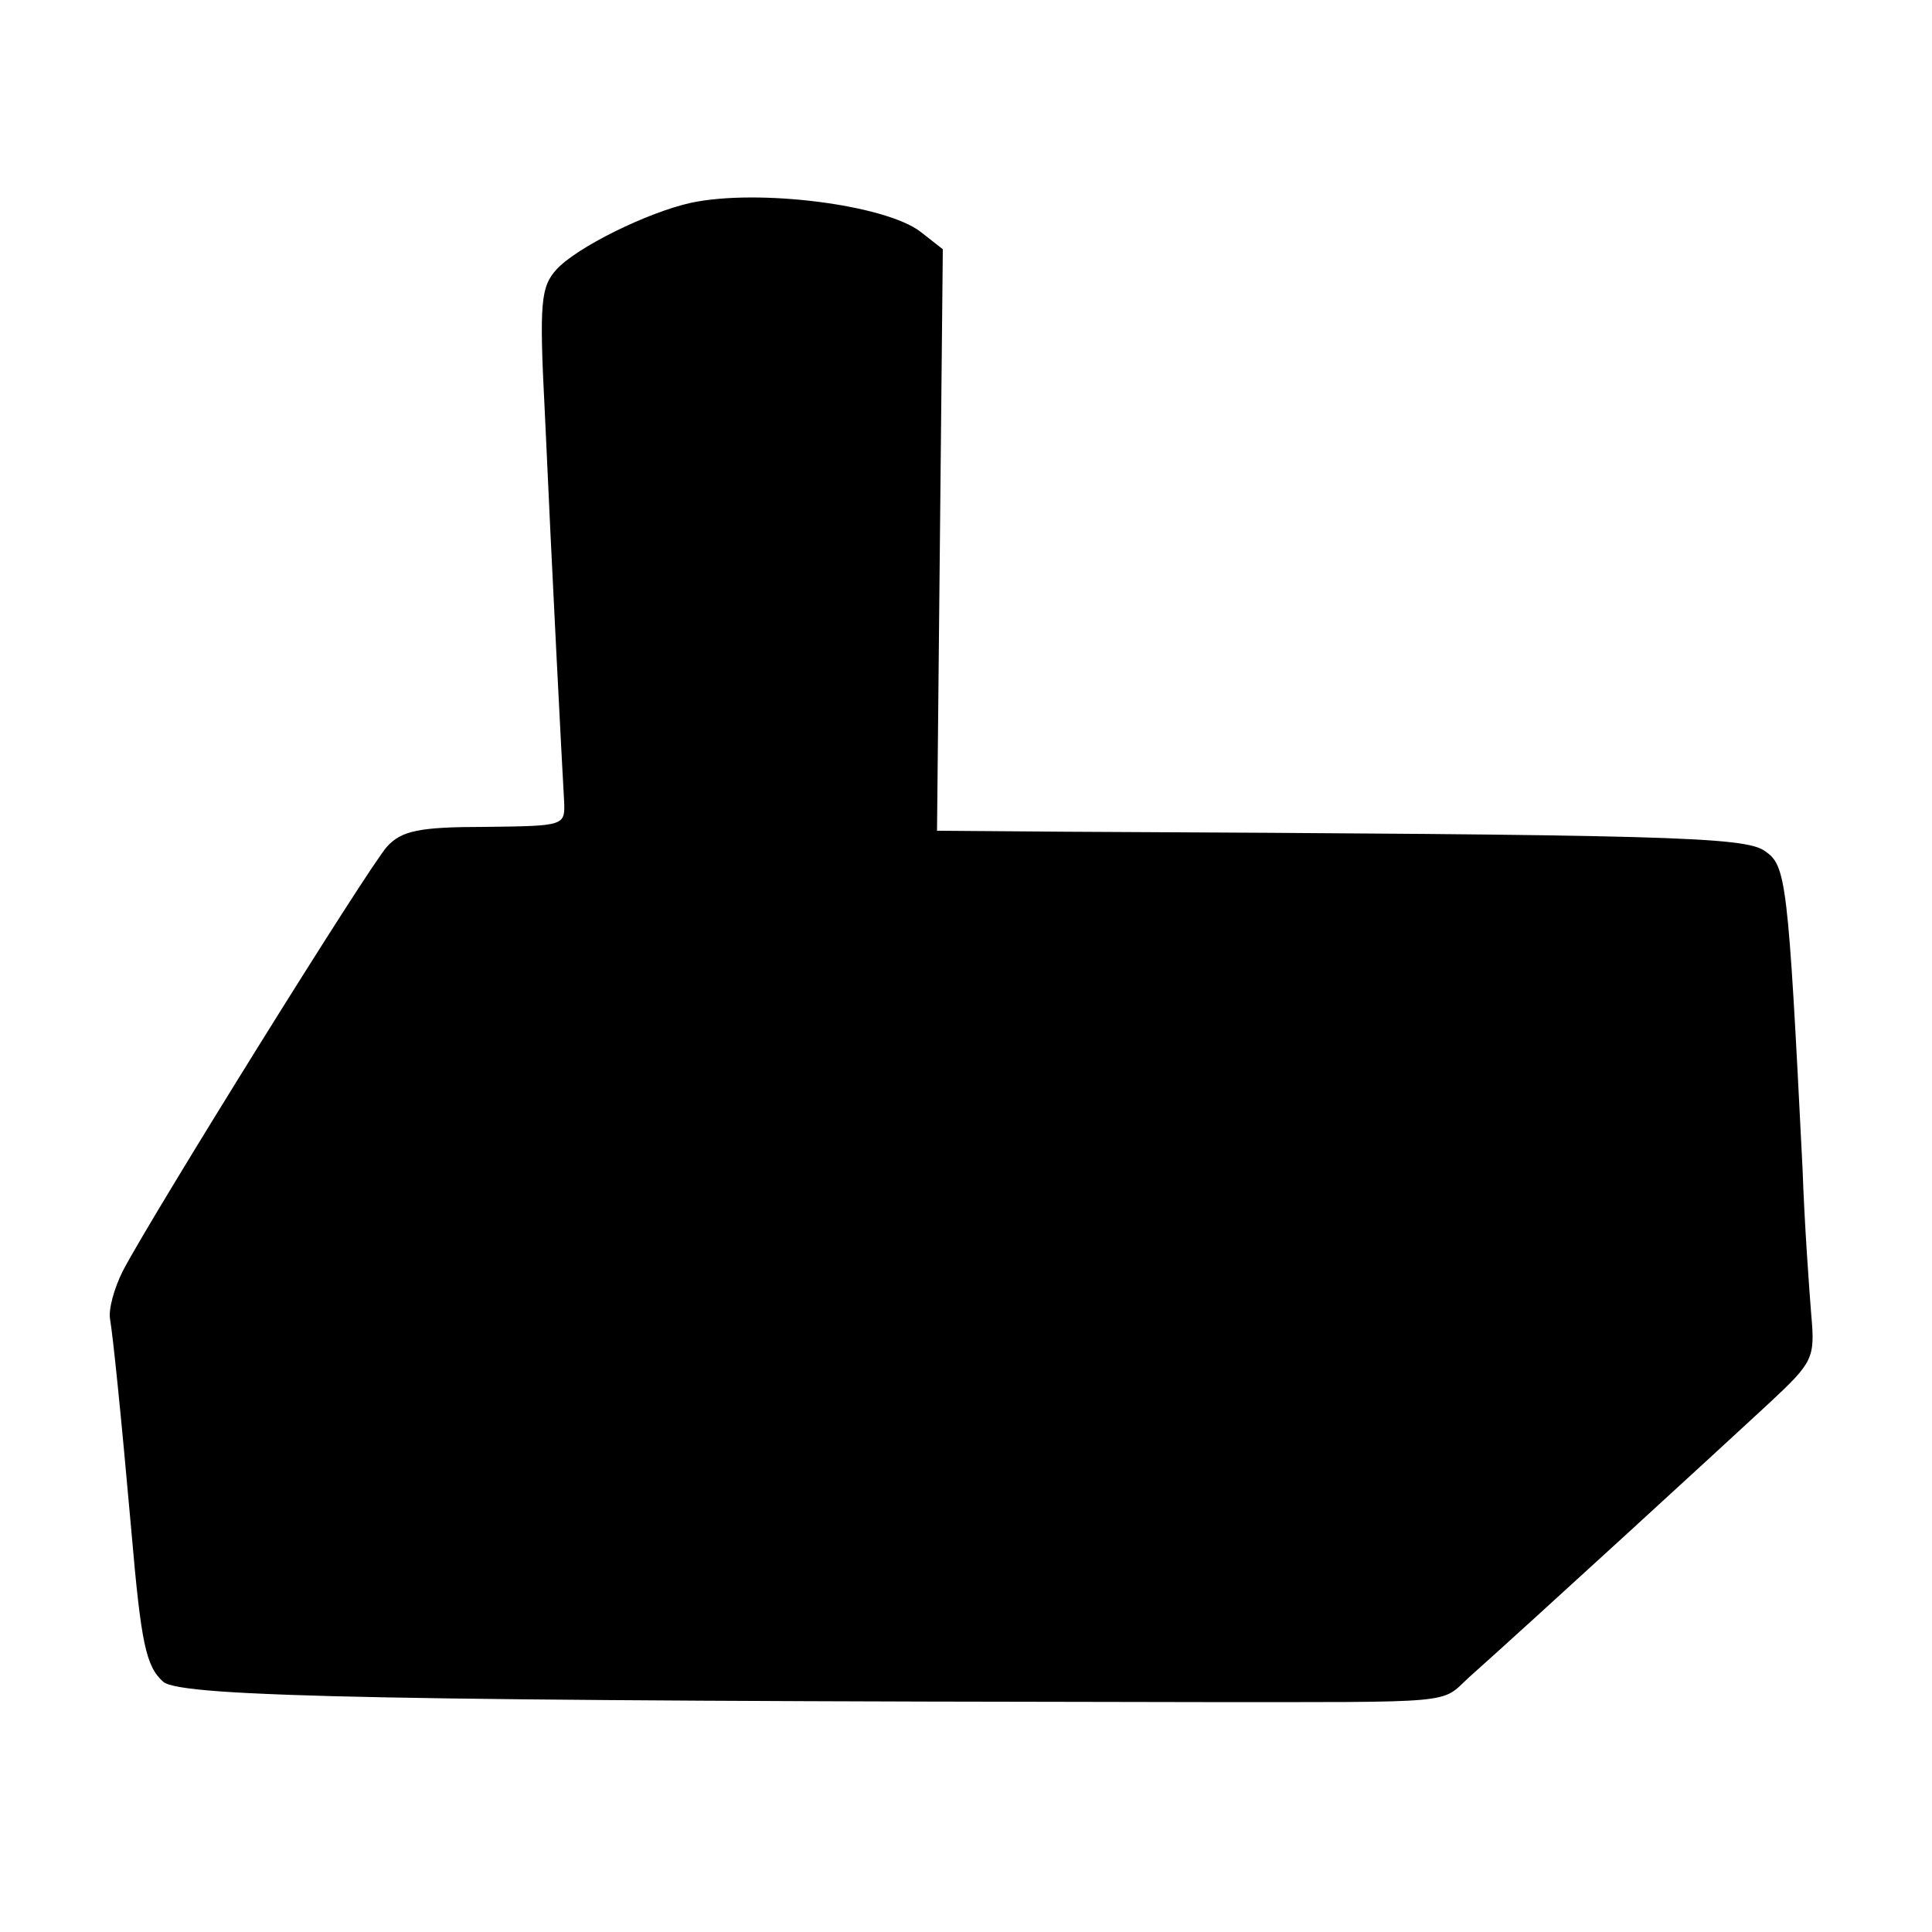 <?xml version="1.0" standalone="no"?>
<!DOCTYPE svg PUBLIC "-//W3C//DTD SVG 20010904//EN"
 "http://www.w3.org/TR/2001/REC-SVG-20010904/DTD/svg10.dtd">
<svg version="1.0" xmlns="http://www.w3.org/2000/svg"
 width="200pt" height="200pt" viewBox="0 0 200 200"
 preserveAspectRatio="xMidYMid meet">
<g transform="translate(0,200) scale(0.1,-0.1)"
fill="#000000" stroke="none">
<path d="M715 1790 c-45 -10 -118 -46 -139 -69 -16 -18 -18 -33 -12 -148 7
-157 18 -369 20 -403 1 -25 0 -25 -82 -26 -68 0 -86 -4 -101 -20 -18 -19 -245
-384 -274 -440 -9 -18 -15 -40 -13 -50 3 -18 11 -95 22 -219 10 -116 15 -140
33 -156 19 -16 238 -20 1076 -21 265 0 246 -2 275 25 64 57 270 246 312 285
45 42 47 46 43 91 -2 25 -7 93 -9 151 -15 300 -17 314 -39 329 -21 15 -103 17
-724 20 l-133 1 3 301 3 301 -23 18 c-36 28 -168 45 -238 30z"/>
</g>
</svg>
